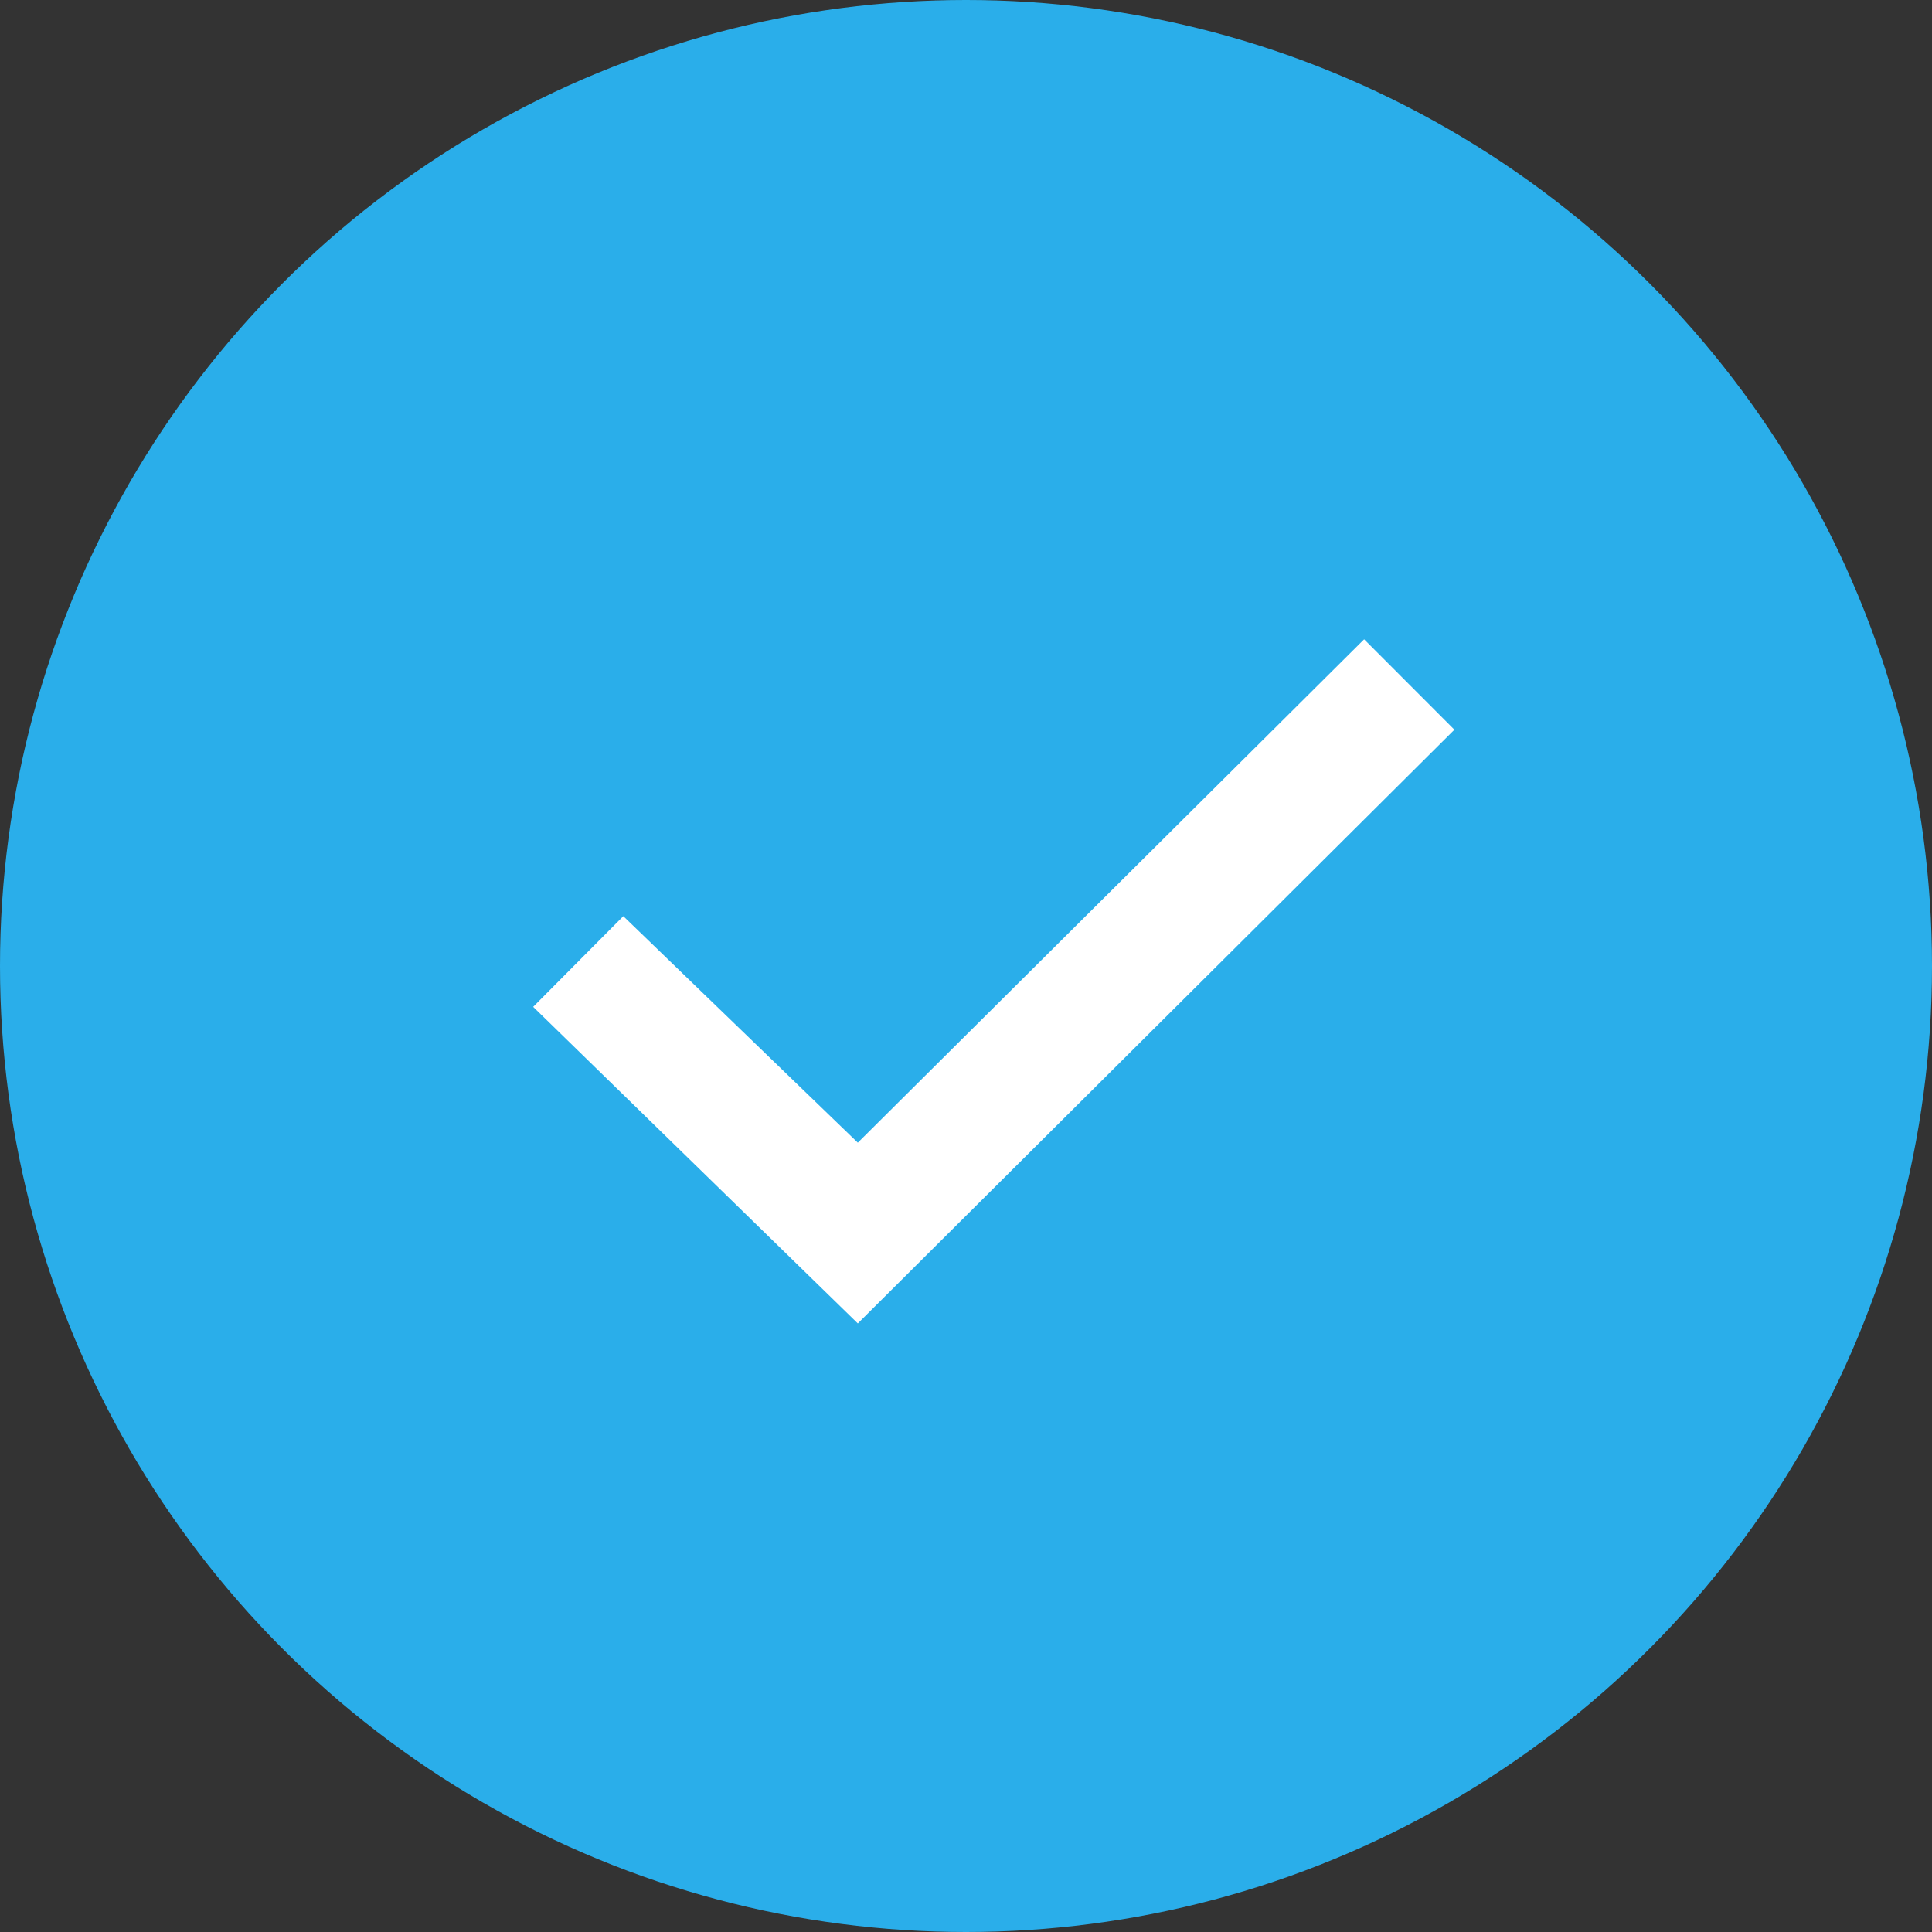 <svg xmlns="http://www.w3.org/2000/svg" width="29" height="29" viewBox="0 0 29 29">
  <rect x="0" y="0" width="29" height="29" fill="#333333" stroke="none"/>
  <g id="Group_62153" data-name="Group 62153" transform="translate(-123.247 -278.247)">
    <circle id="Ellipse_645" data-name="Ellipse 645" cx="14.5" cy="14.5" r="14.5" transform="translate(123.247 278.247)" fill="#2aaeea"/>
    <path id="Icon_material-done" data-name="Icon material-done" d="M10.7,18.922l-3.52-3.4L5.827,16.883,10.7,21.635l8.955-8.912L18.3,11.366Z" transform="translate(125.423 276.477)" fill="#fff"/>
  </g>
</svg>
